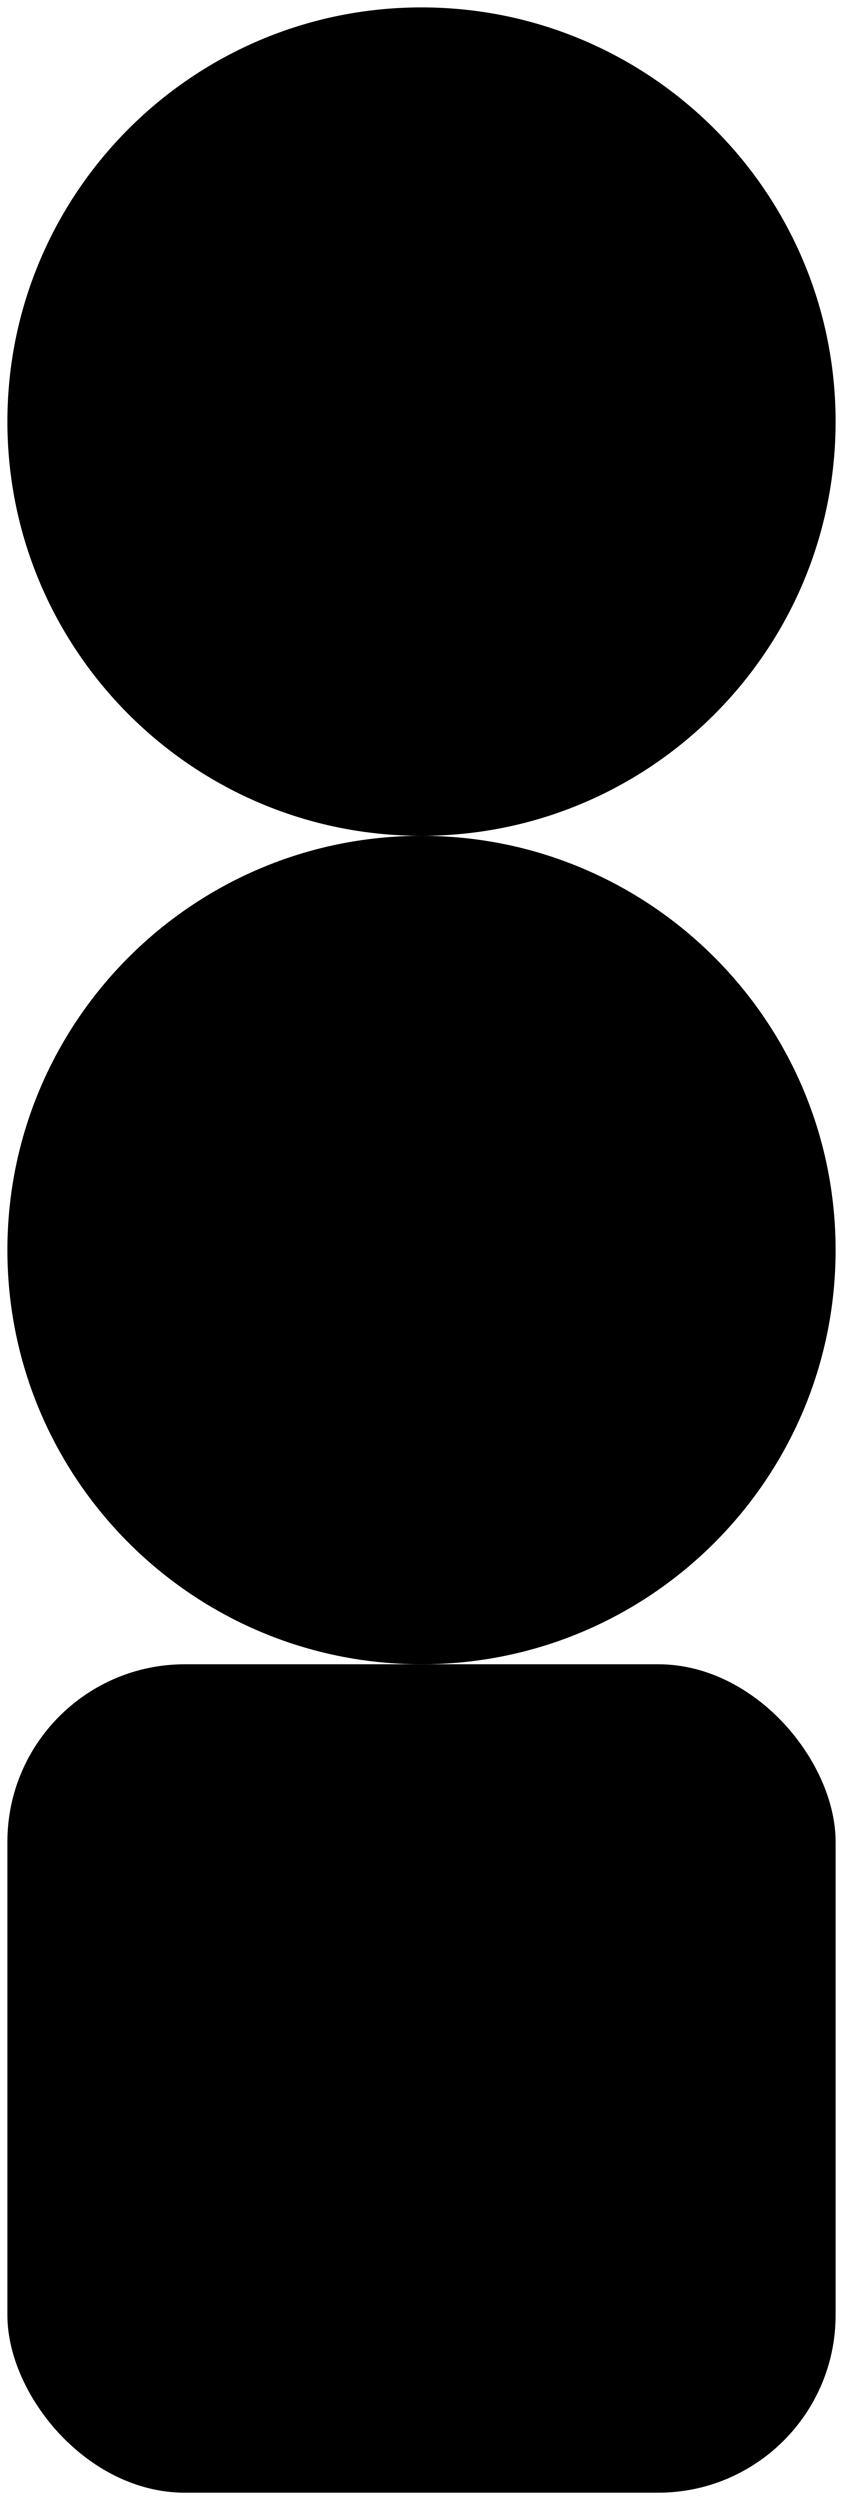 <?xml version="1.0" encoding="UTF-8"?><svg id="Layer_2" xmlns="http://www.w3.org/2000/svg" xmlns:xlink="http://www.w3.org/1999/xlink" viewBox="0 0 57 169"><defs><style>.cls-1,.cls-2,.cls-3{fill:none;}.cls-4{clip-path:url(#clippath);}.cls-5,.cls-6{fill:#fff;}.cls-5,.cls-2{stroke:#6c47ff;}.cls-6,.cls-3{stroke:#f0f4f9;}.cls-2{stroke-miterlimit:10;}</style><clipPath id="clippath"><rect className="cls-1" x="12.5" y="124.5" width="32" height="32"/></clipPath></defs><g id="Layer_1-2"><path className="cls-6" d="M28.5,.5h0c15.46,0,28,12.54,28,28h0c0,15.46-12.54,28-28,28h0C13.04,56.5,.5,43.96,.5,28.5H.5C.5,13.04,13.04,.5,28.5,.5Z"/><path className="cls-5" d="M28.5,20.5h0c4.42,0,8,3.58,8,8h0c0,4.42-3.58,8-8,8h0c-4.42,0-8-3.58-8-8h0c0-4.42,3.58-8,8-8Z"/><rect className="cls-6" x=".5" y="112.5" width="56" height="56" rx="12" ry="12"/><g className="cls-4"><g><path className="cls-2" d="M28.5,128.5s0,12,12,12c0,0-12,0-12,12,0,0,0-12-12-12,0,0,12,0,12-12Z"/><path className="cls-2" d="M28.5,124.5v4"/><path className="cls-2" d="M44.5,140.5h-4"/><path className="cls-2" d="M28.5,156.5v-4"/><path className="cls-2" d="M12.5,140.5h4"/></g></g><path className="cls-3" d="M28.5,56.5h0c15.46,0,28,12.54,28,28h0c0,15.46-12.54,28-28,28h0c-15.46,0-28-12.54-28-28H.5c0-15.46,12.54-28,28-28Z"/></g></svg>